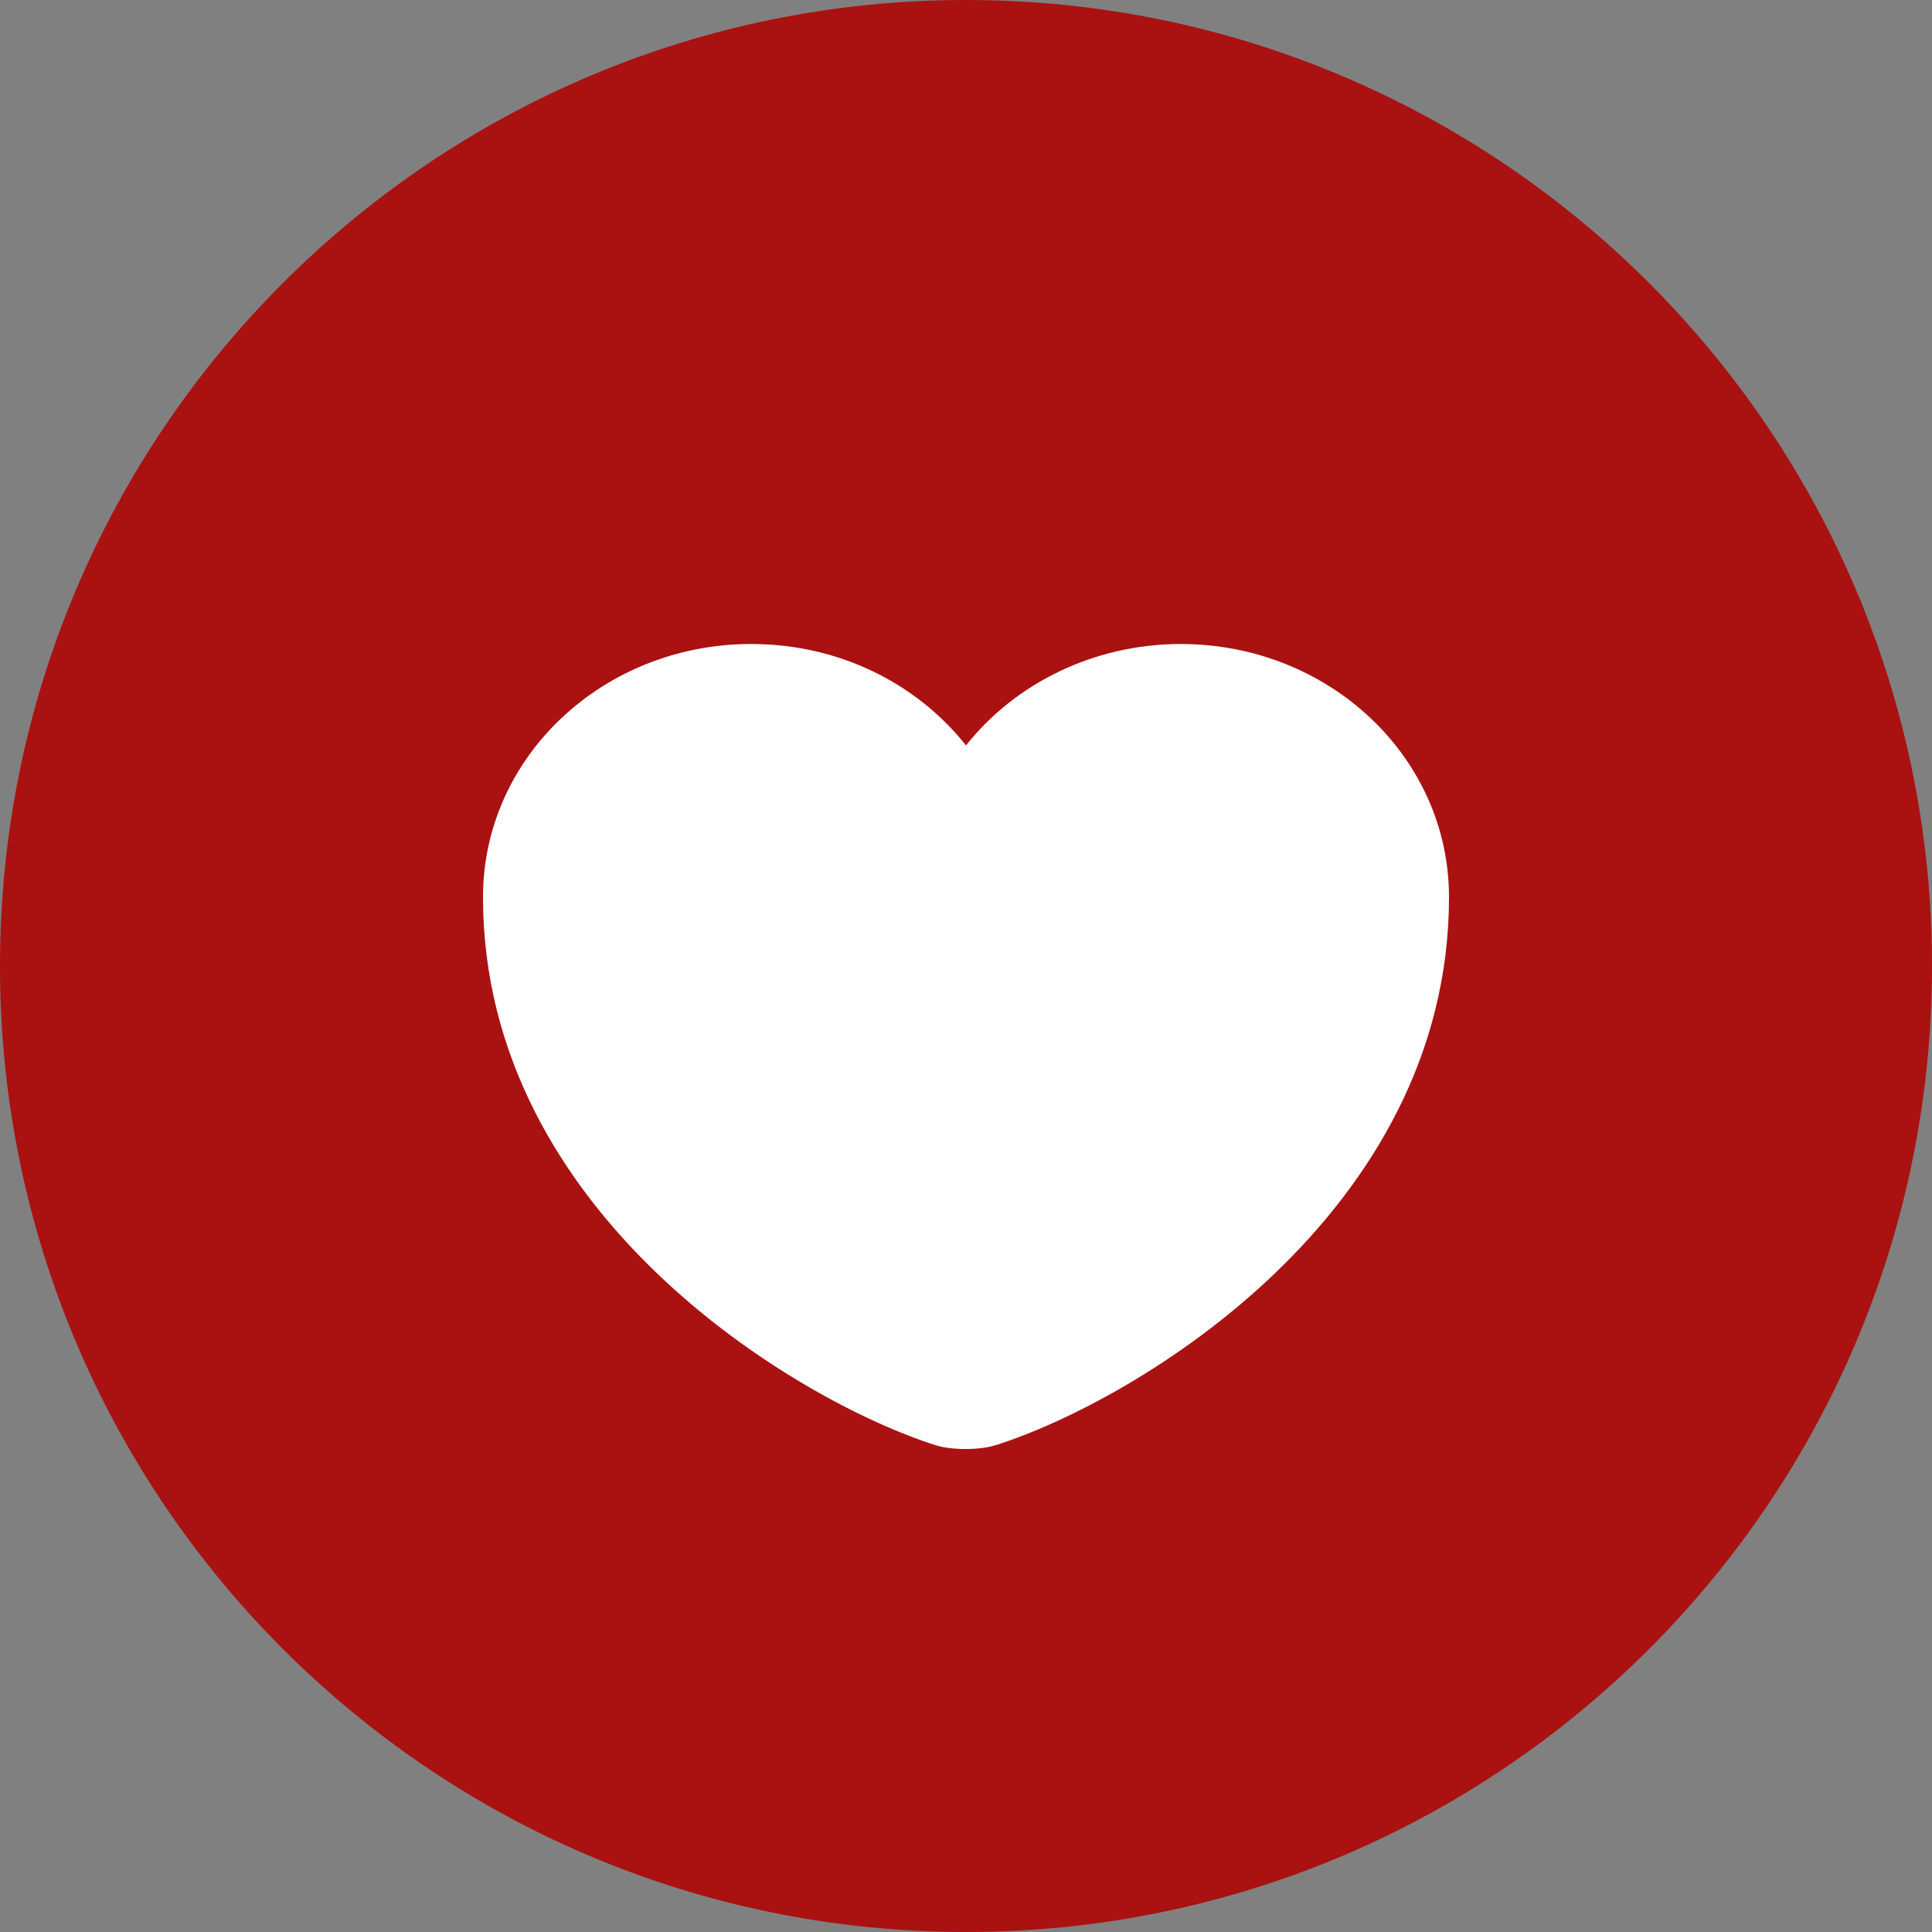 <svg xmlns="http://www.w3.org/2000/svg" width="24" height="24" viewBox="0 0 24 24" fill="none">
  <rect x="0" y="0" width="24" height="24" fill="#808080" stroke="none"/>
  <path d="M24 12C24 18.627 18.627 24 12 24C5.373 24 0 18.627 0 12C0 5.373 5.373 0 12 0C18.627 0 24 5.373 24 12Z" fill="#AA1111"/>
  <path d="M12.367 17.953C12.167 18.016 11.822 18.016 11.622 17.953C9.889 17.401 6 15.08 6 11.144C6 9.406 7.489 8 9.333 8C10.422 8 11.389 8.489 12 9.26C12.6 8.5 13.578 8 14.667 8C16.511 8 18 9.406 18 11.144C18 15.08 14.111 17.401 12.367 17.953Z" fill="white"/>
</svg>